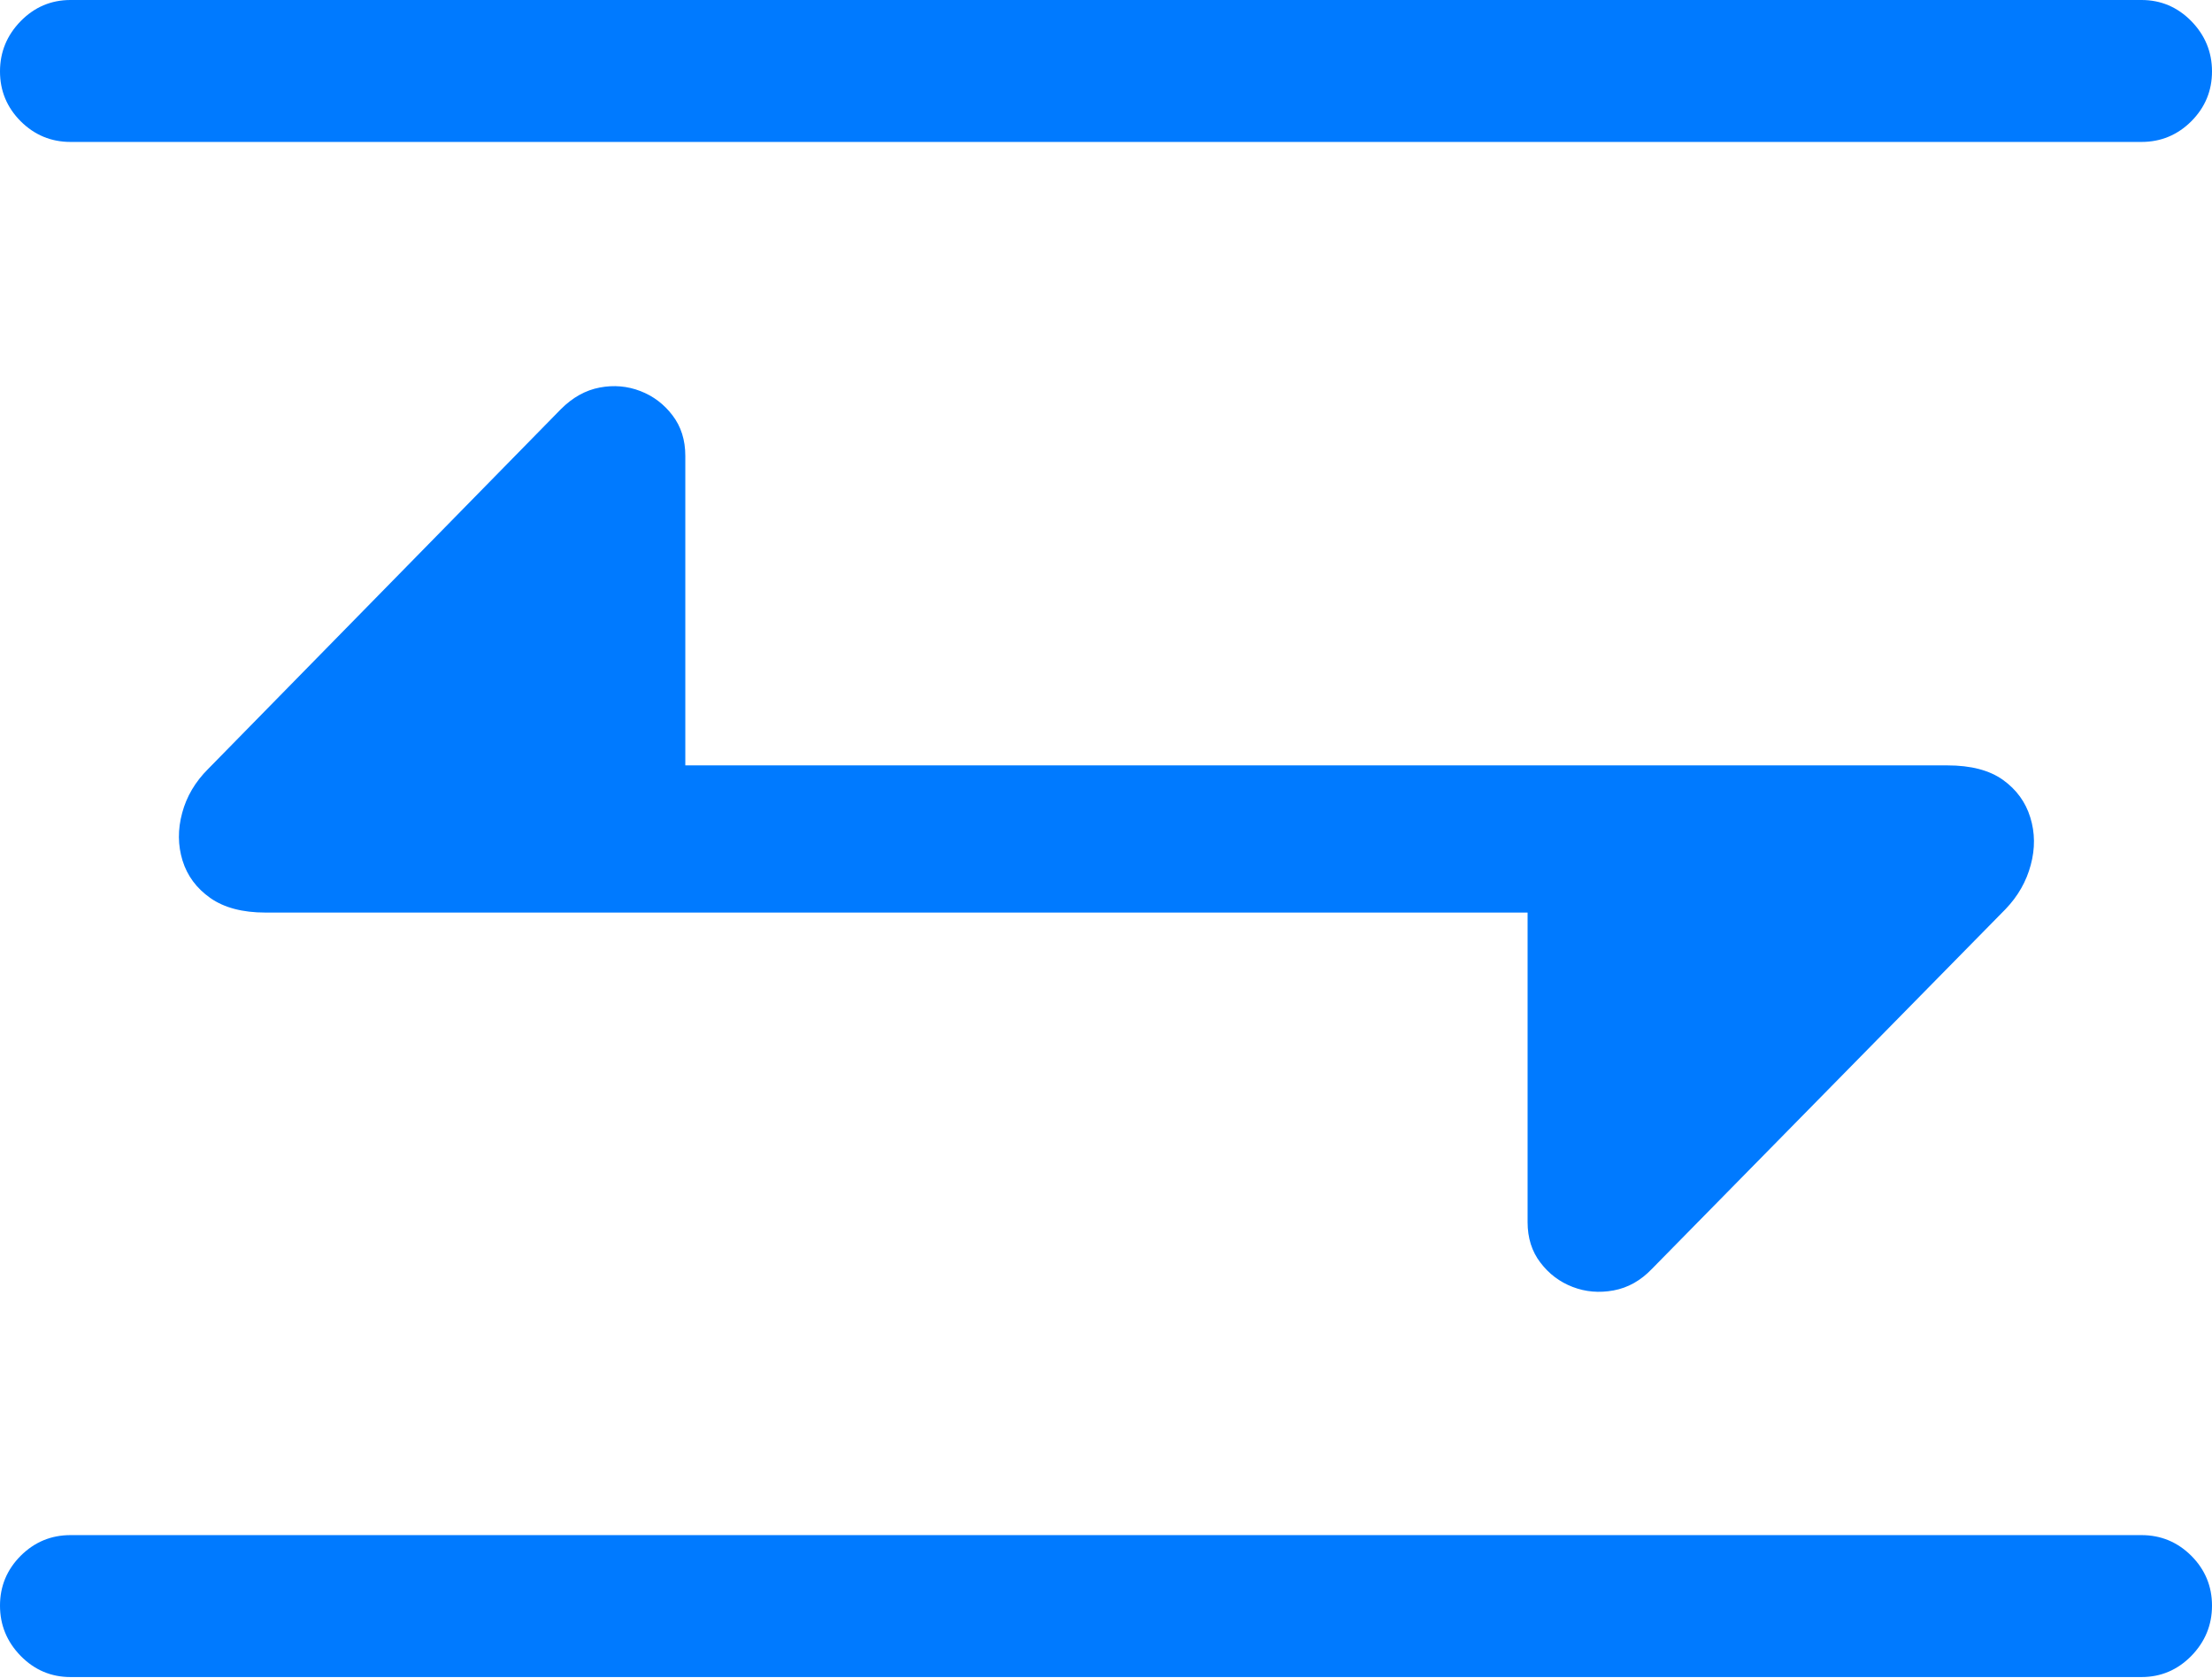 <?xml version="1.0" encoding="UTF-8"?>
<!--Generator: Apple Native CoreSVG 175.5-->
<!DOCTYPE svg
PUBLIC "-//W3C//DTD SVG 1.1//EN"
       "http://www.w3.org/Graphics/SVG/1.1/DTD/svg11.dtd">
<svg version="1.1" xmlns="http://www.w3.org/2000/svg" xmlns:xlink="http://www.w3.org/1999/xlink" width="24.492" height="18.584">
 <g>
  <rect height="18.584" opacity="0" width="24.492" x="0" y="0"/>
  <path d="M0 0.791Q0 1.113 0.229 1.343Q0.459 1.572 0.781 1.572L23.711 1.572Q24.033 1.572 24.263 1.343Q24.492 1.113 24.492 0.791Q24.492 0.469 24.263 0.234Q24.033 0 23.711 0L0.781 0Q0.459 0 0.229 0.234Q0 0.469 0 0.791ZM2.939 10.107L16.914 10.107L16.914 13.535Q16.914 13.799 17.056 13.984Q17.197 14.17 17.412 14.253Q17.627 14.336 17.866 14.292Q18.105 14.248 18.291 14.053L22.207 10.068Q22.412 9.854 22.485 9.58Q22.559 9.307 22.48 9.053Q22.402 8.799 22.178 8.638Q21.953 8.477 21.562 8.477L7.588 8.477L7.588 5.049Q7.588 4.785 7.446 4.6Q7.305 4.414 7.09 4.331Q6.875 4.248 6.641 4.292Q6.406 4.336 6.211 4.531L2.305 8.516Q2.09 8.73 2.017 9.004Q1.943 9.277 2.021 9.531Q2.1 9.785 2.329 9.946Q2.559 10.107 2.939 10.107ZM0 17.783Q0 18.105 0.229 18.34Q0.459 18.574 0.781 18.574L23.711 18.574Q24.033 18.574 24.263 18.34Q24.492 18.105 24.492 17.783Q24.492 17.461 24.263 17.231Q24.033 17.002 23.711 17.002L0.781 17.002Q0.459 17.002 0.229 17.231Q0 17.461 0 17.783Z" fill="#007aff"/>
 </g>
</svg>
